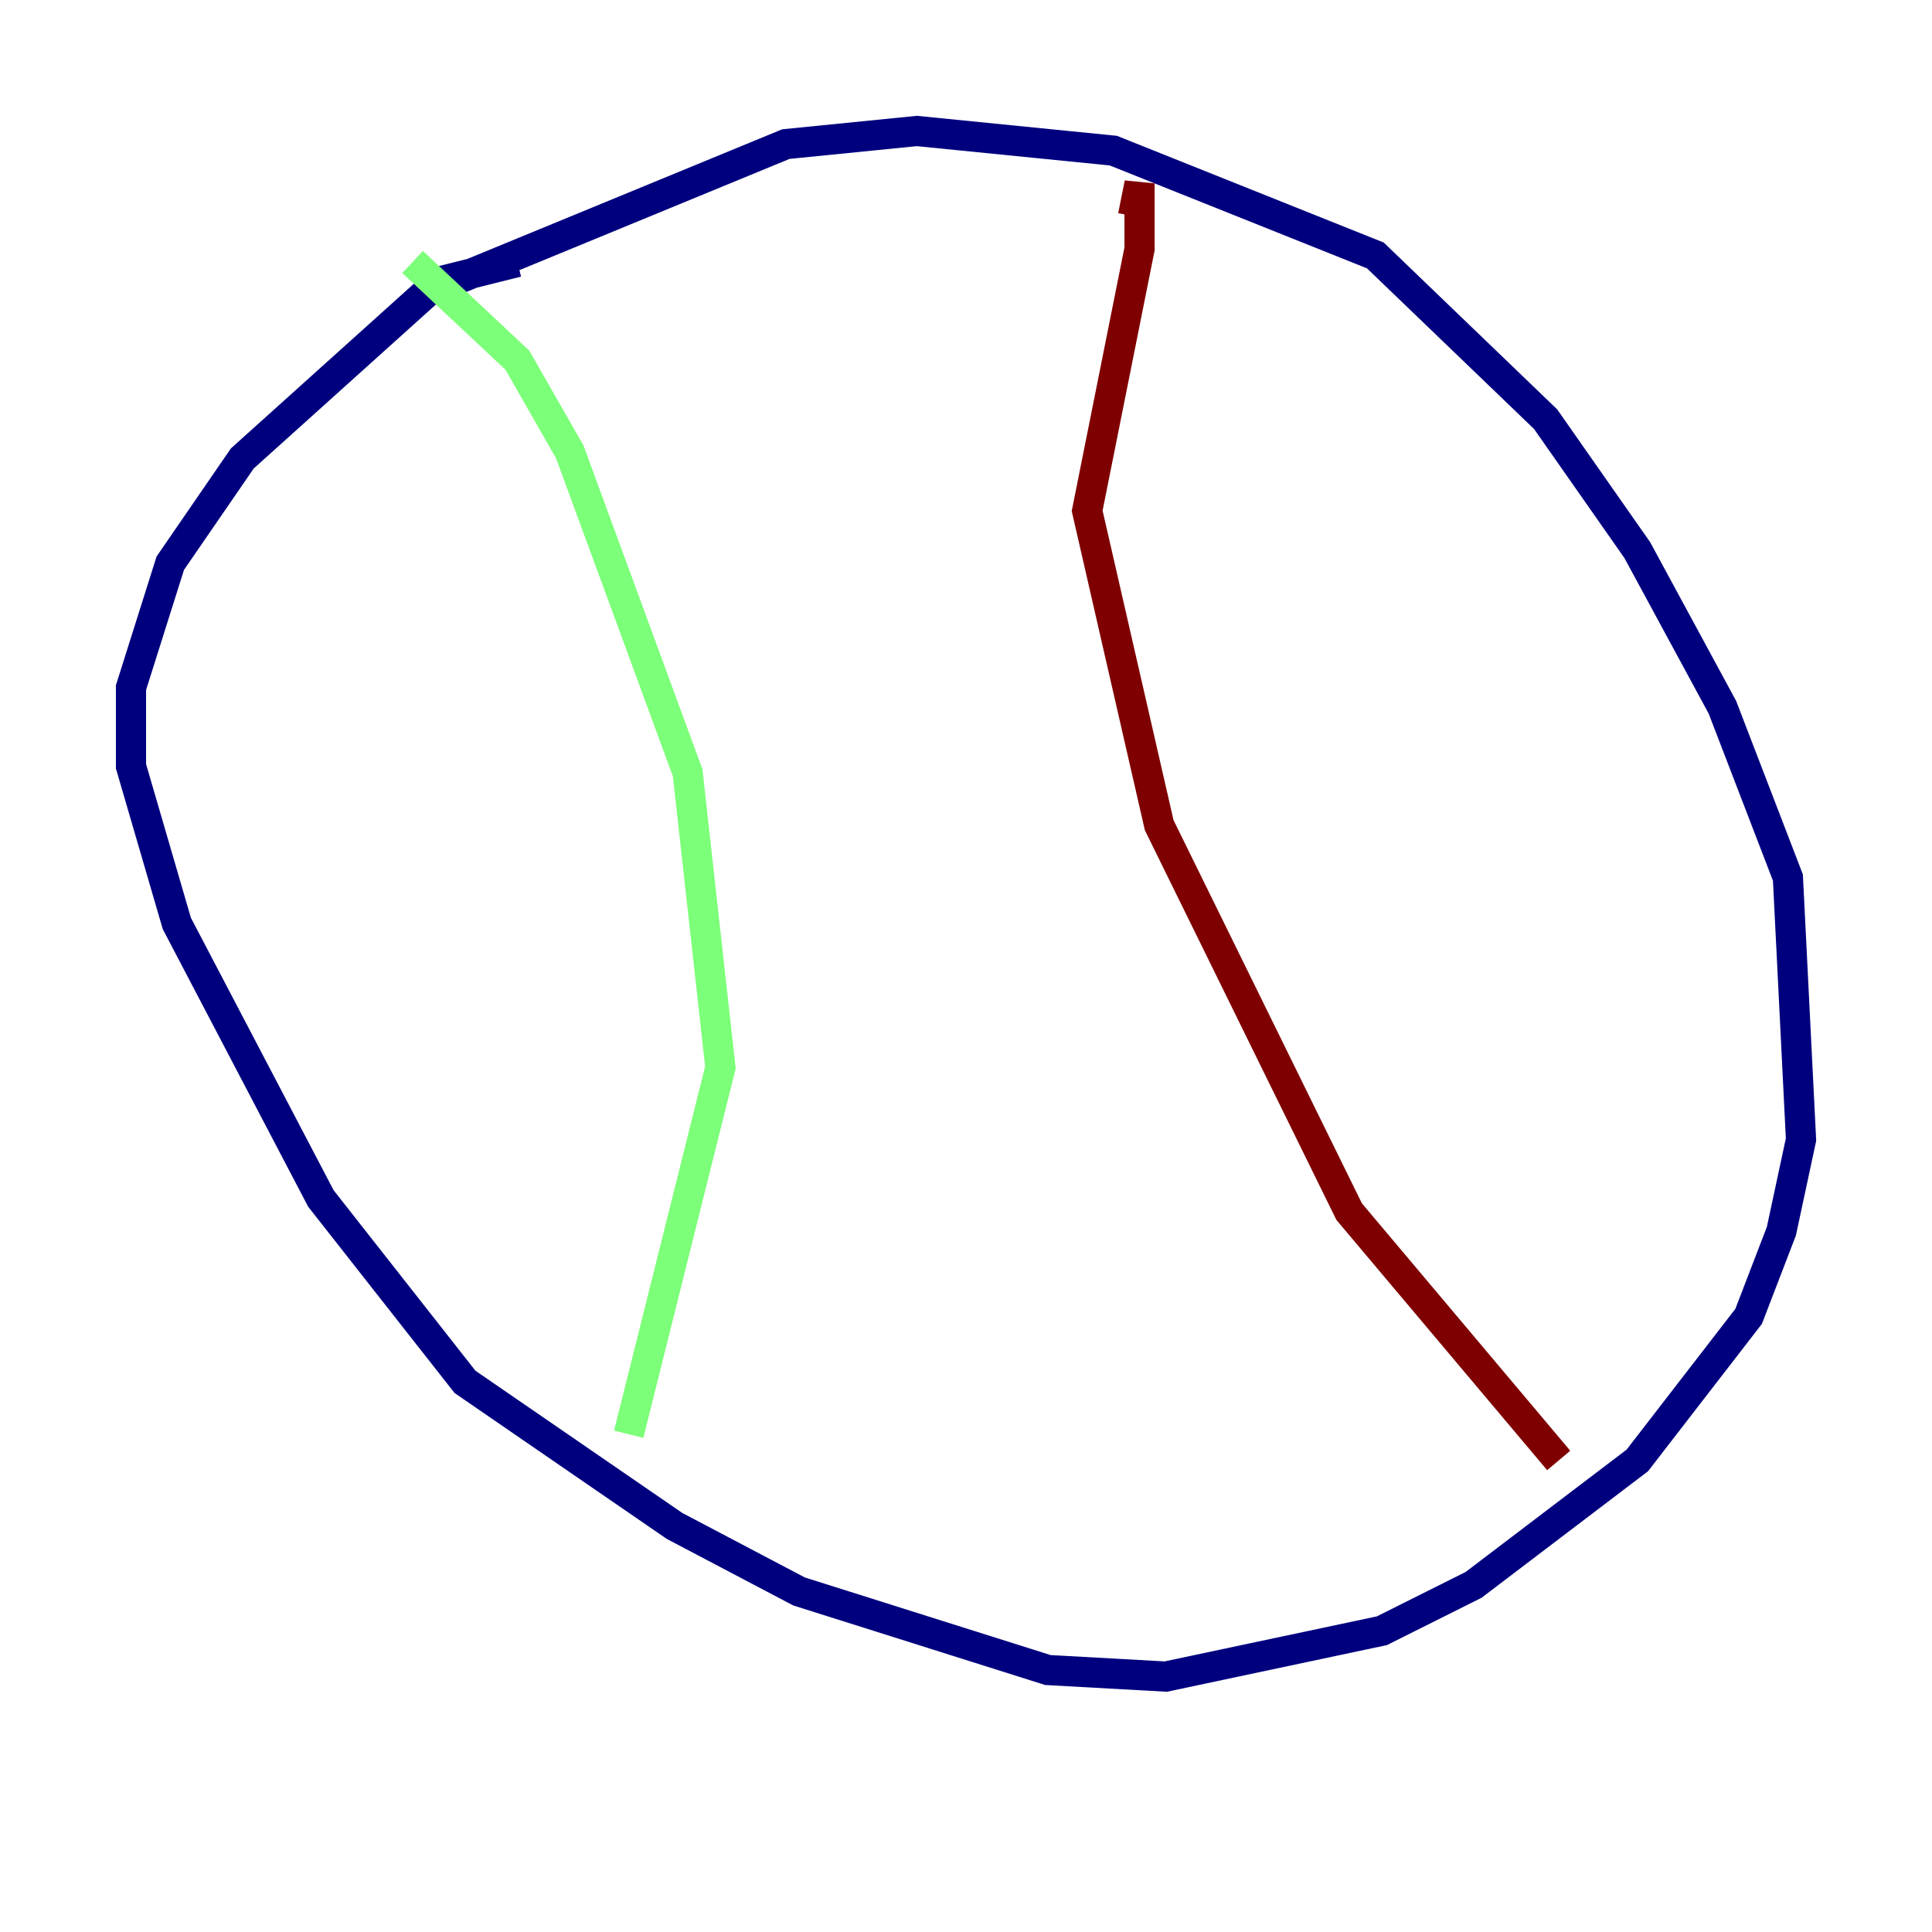 <?xml version="1.0" encoding="utf-8" ?>
<svg baseProfile="tiny" height="128" version="1.2" viewBox="0,0,128,128" width="128" xmlns="http://www.w3.org/2000/svg" xmlns:ev="http://www.w3.org/2001/xml-events" xmlns:xlink="http://www.w3.org/1999/xlink"><defs /><polyline fill="none" points="34.278,17.356 29.071,18.658 16.054,30.373 11.281,37.315 8.678,45.559 8.678,50.766 11.715,61.18 21.261,79.403 30.807,91.552 44.691,101.098 52.936,105.437 69.424,110.644 77.234,111.078 91.552,108.041 97.627,105.003 108.475,96.759 115.851,87.214 118.02,81.573 119.322,75.498 118.454,58.142 114.115,46.861 108.475,36.447 102.4,27.77 91.119,16.922 73.763,9.98 60.746,8.678 52.068,9.546 29.939,18.658" stroke="#00007f" stroke-width="2" /><polyline fill="none" points="27.336,17.356 34.278,23.864 37.749,29.939 45.559,51.2 47.729,70.725 41.654,95.024" stroke="#7cff79" stroke-width="2" /><polyline fill="none" points="75.064,14.319 75.498,12.149 75.498,16.488 72.027,33.844 76.8,54.671 89.383,80.271 103.268,96.759" stroke="#7f0000" stroke-width="2" /></svg>